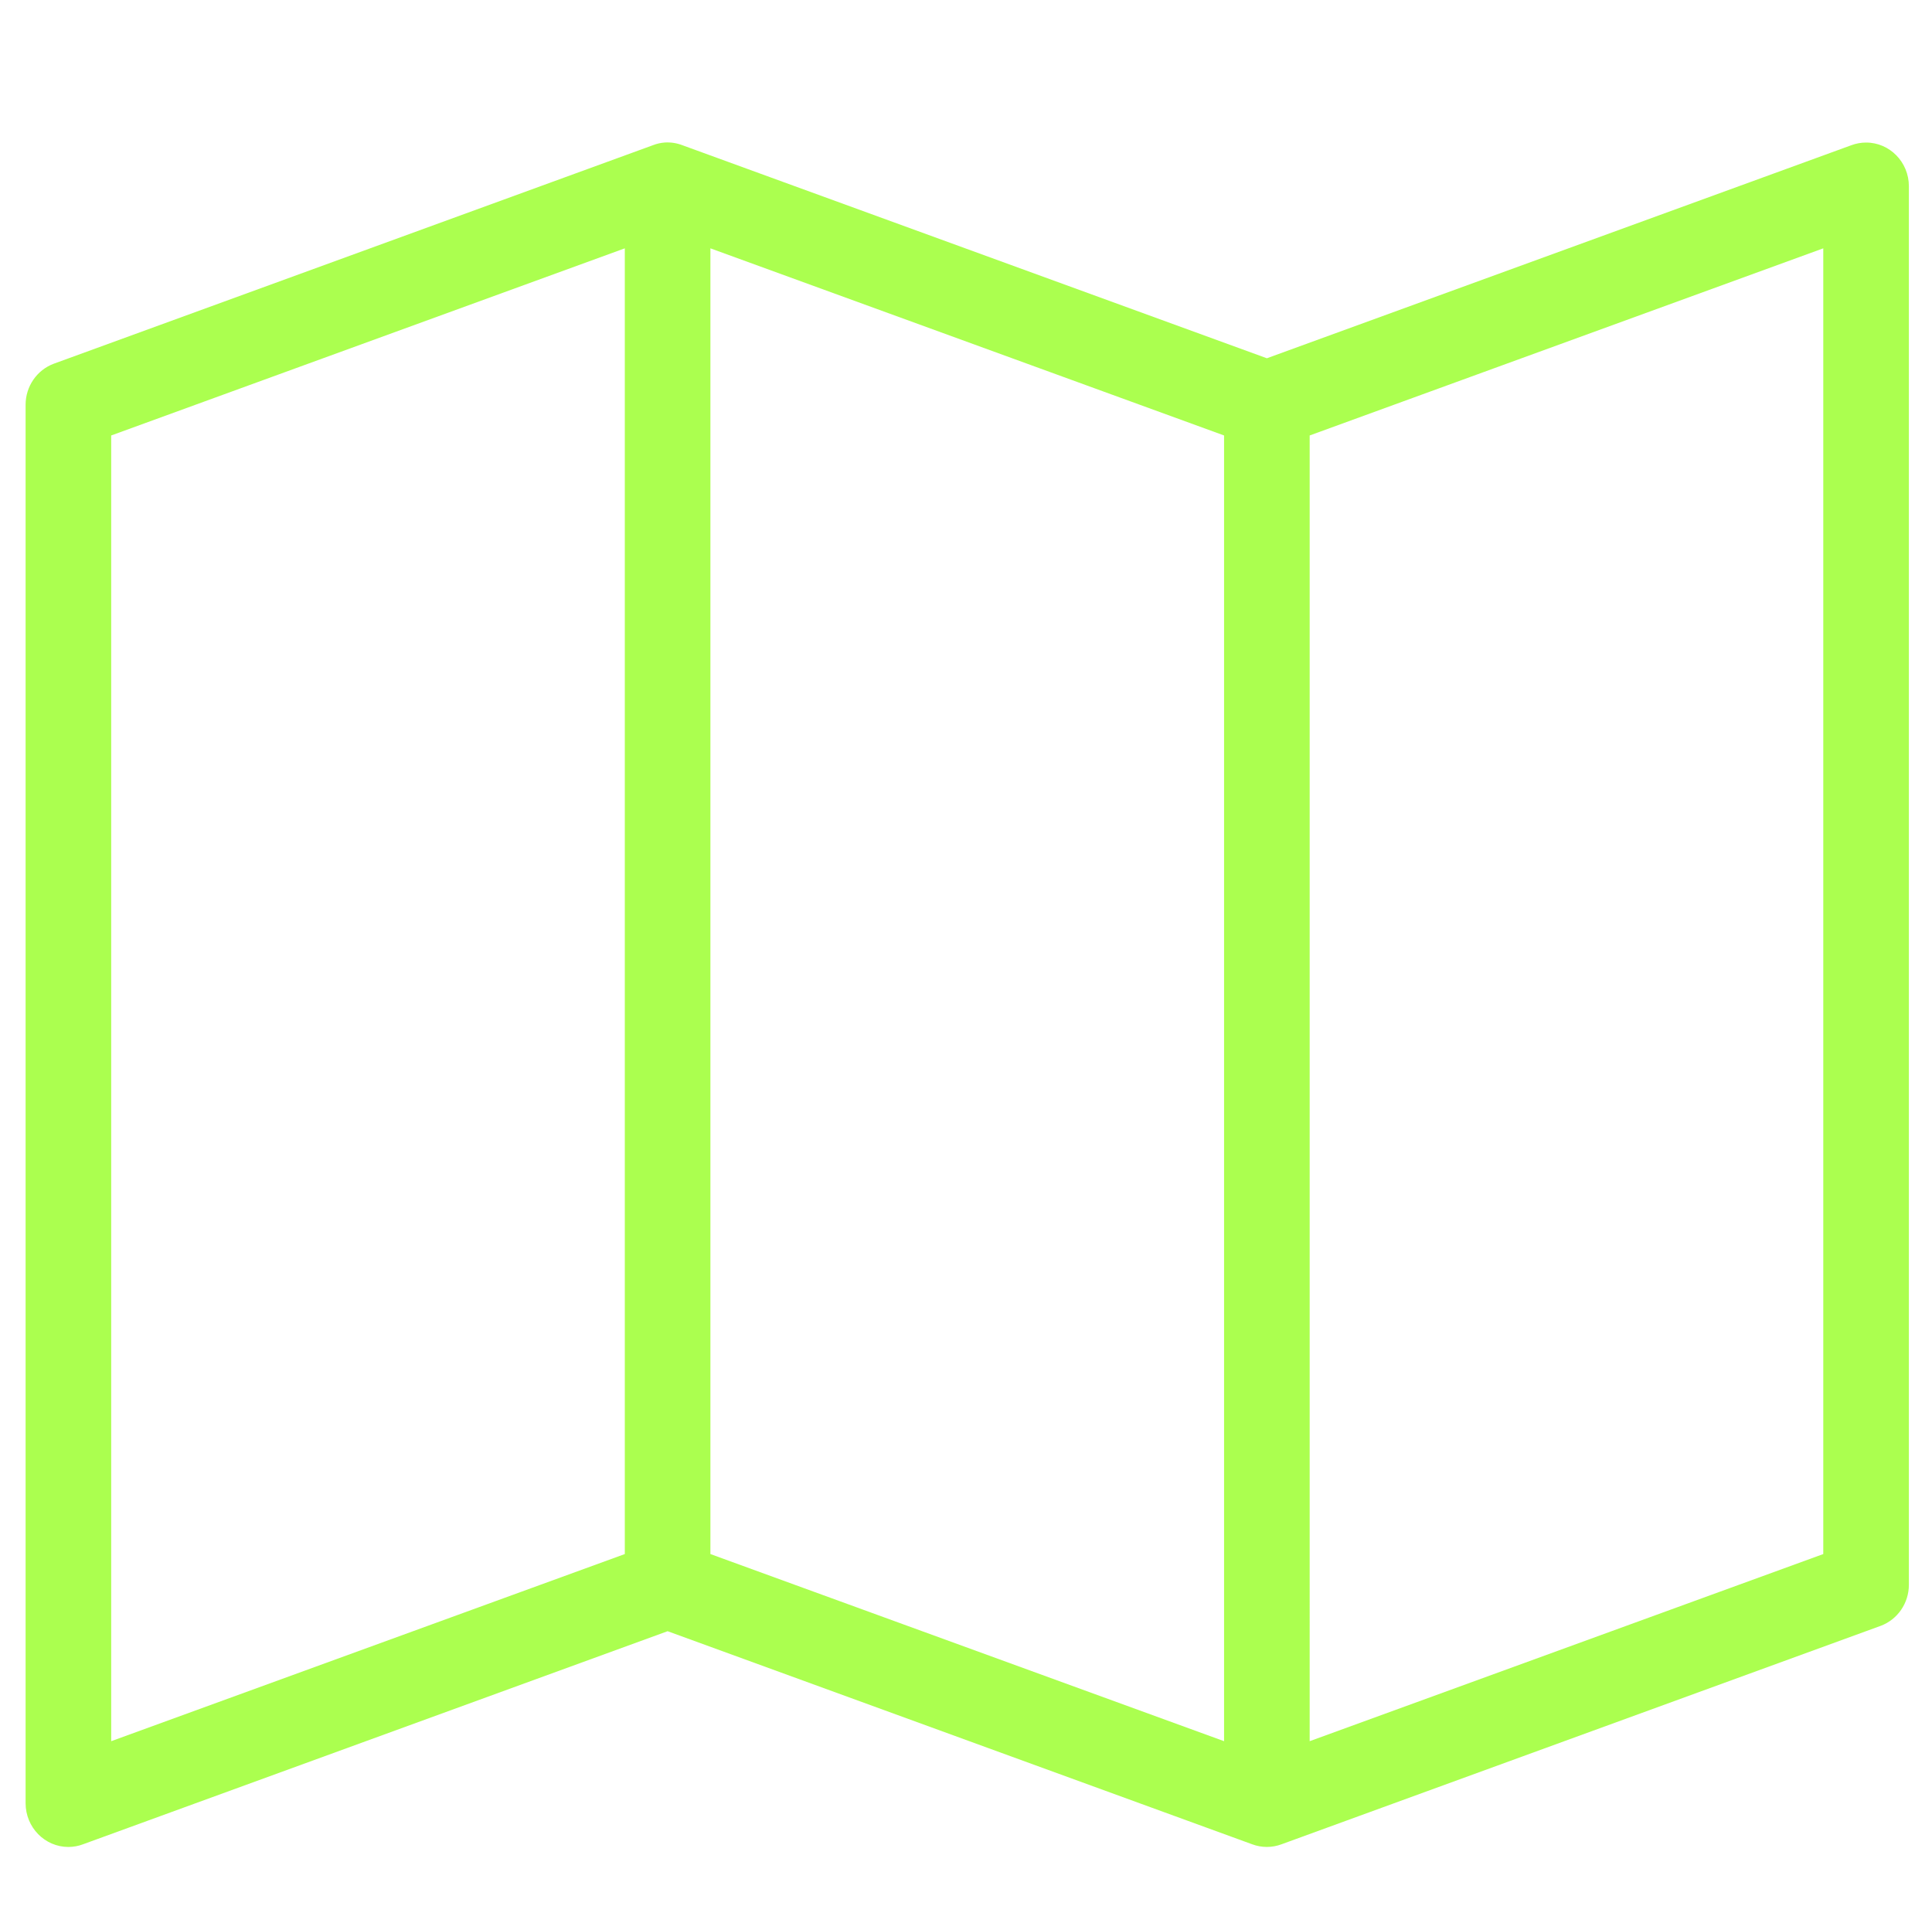 <?xml version="1.0" encoding="utf-8"?>
<!-- Generator: Adobe Illustrator 17.0.0, SVG Export Plug-In . SVG Version: 6.00 Build 0)  -->
<!DOCTYPE svg PUBLIC "-//W3C//DTD SVG 1.1//EN" "http://www.w3.org/Graphics/SVG/1.1/DTD/svg11.dtd">
<svg version="1.1" id="Layer_1" xmlns="http://www.w3.org/2000/svg" xmlns:xlink="http://www.w3.org/1999/xlink" x="0px" y="0px"
	 width="524.347px" height="519.179px" viewBox="0 0 524.347 519.179" enable-background="new 0 0 524.347 519.179"
	 xml:space="preserve">
<path fill="#ABFF4F" d="M494.839,67.387v354.314l-139.393,50.779V118.167L494.839,67.387z M192.805,67.387l139.409,50.779v354.314
	l-139.409-50.779V67.387z M169.573,67.387v354.314L30.179,472.481V118.167L169.573,67.387z M180.47,38.668
	c-1.126,0.078-2.22,0.328-3.268,0.735l-162.625,59.3c-4.581,1.72-7.629,6.16-7.629,11.131v379.501
	c0.016,6.551,5.222,11.851,11.632,11.851c1.36-0.016,2.705-0.25,3.971-0.735l158.639-57.815l158.639,57.815
	c2.58,0.969,5.409,0.969,7.989,0l162.641-59.284c4.565-1.72,7.614-6.16,7.614-11.131V50.534c0-6.551-5.222-11.866-11.632-11.851
	c-1.36,0-2.705,0.25-3.971,0.719L343.83,97.217L185.191,39.402C183.675,38.824,182.08,38.574,180.47,38.668"/>
</svg>
